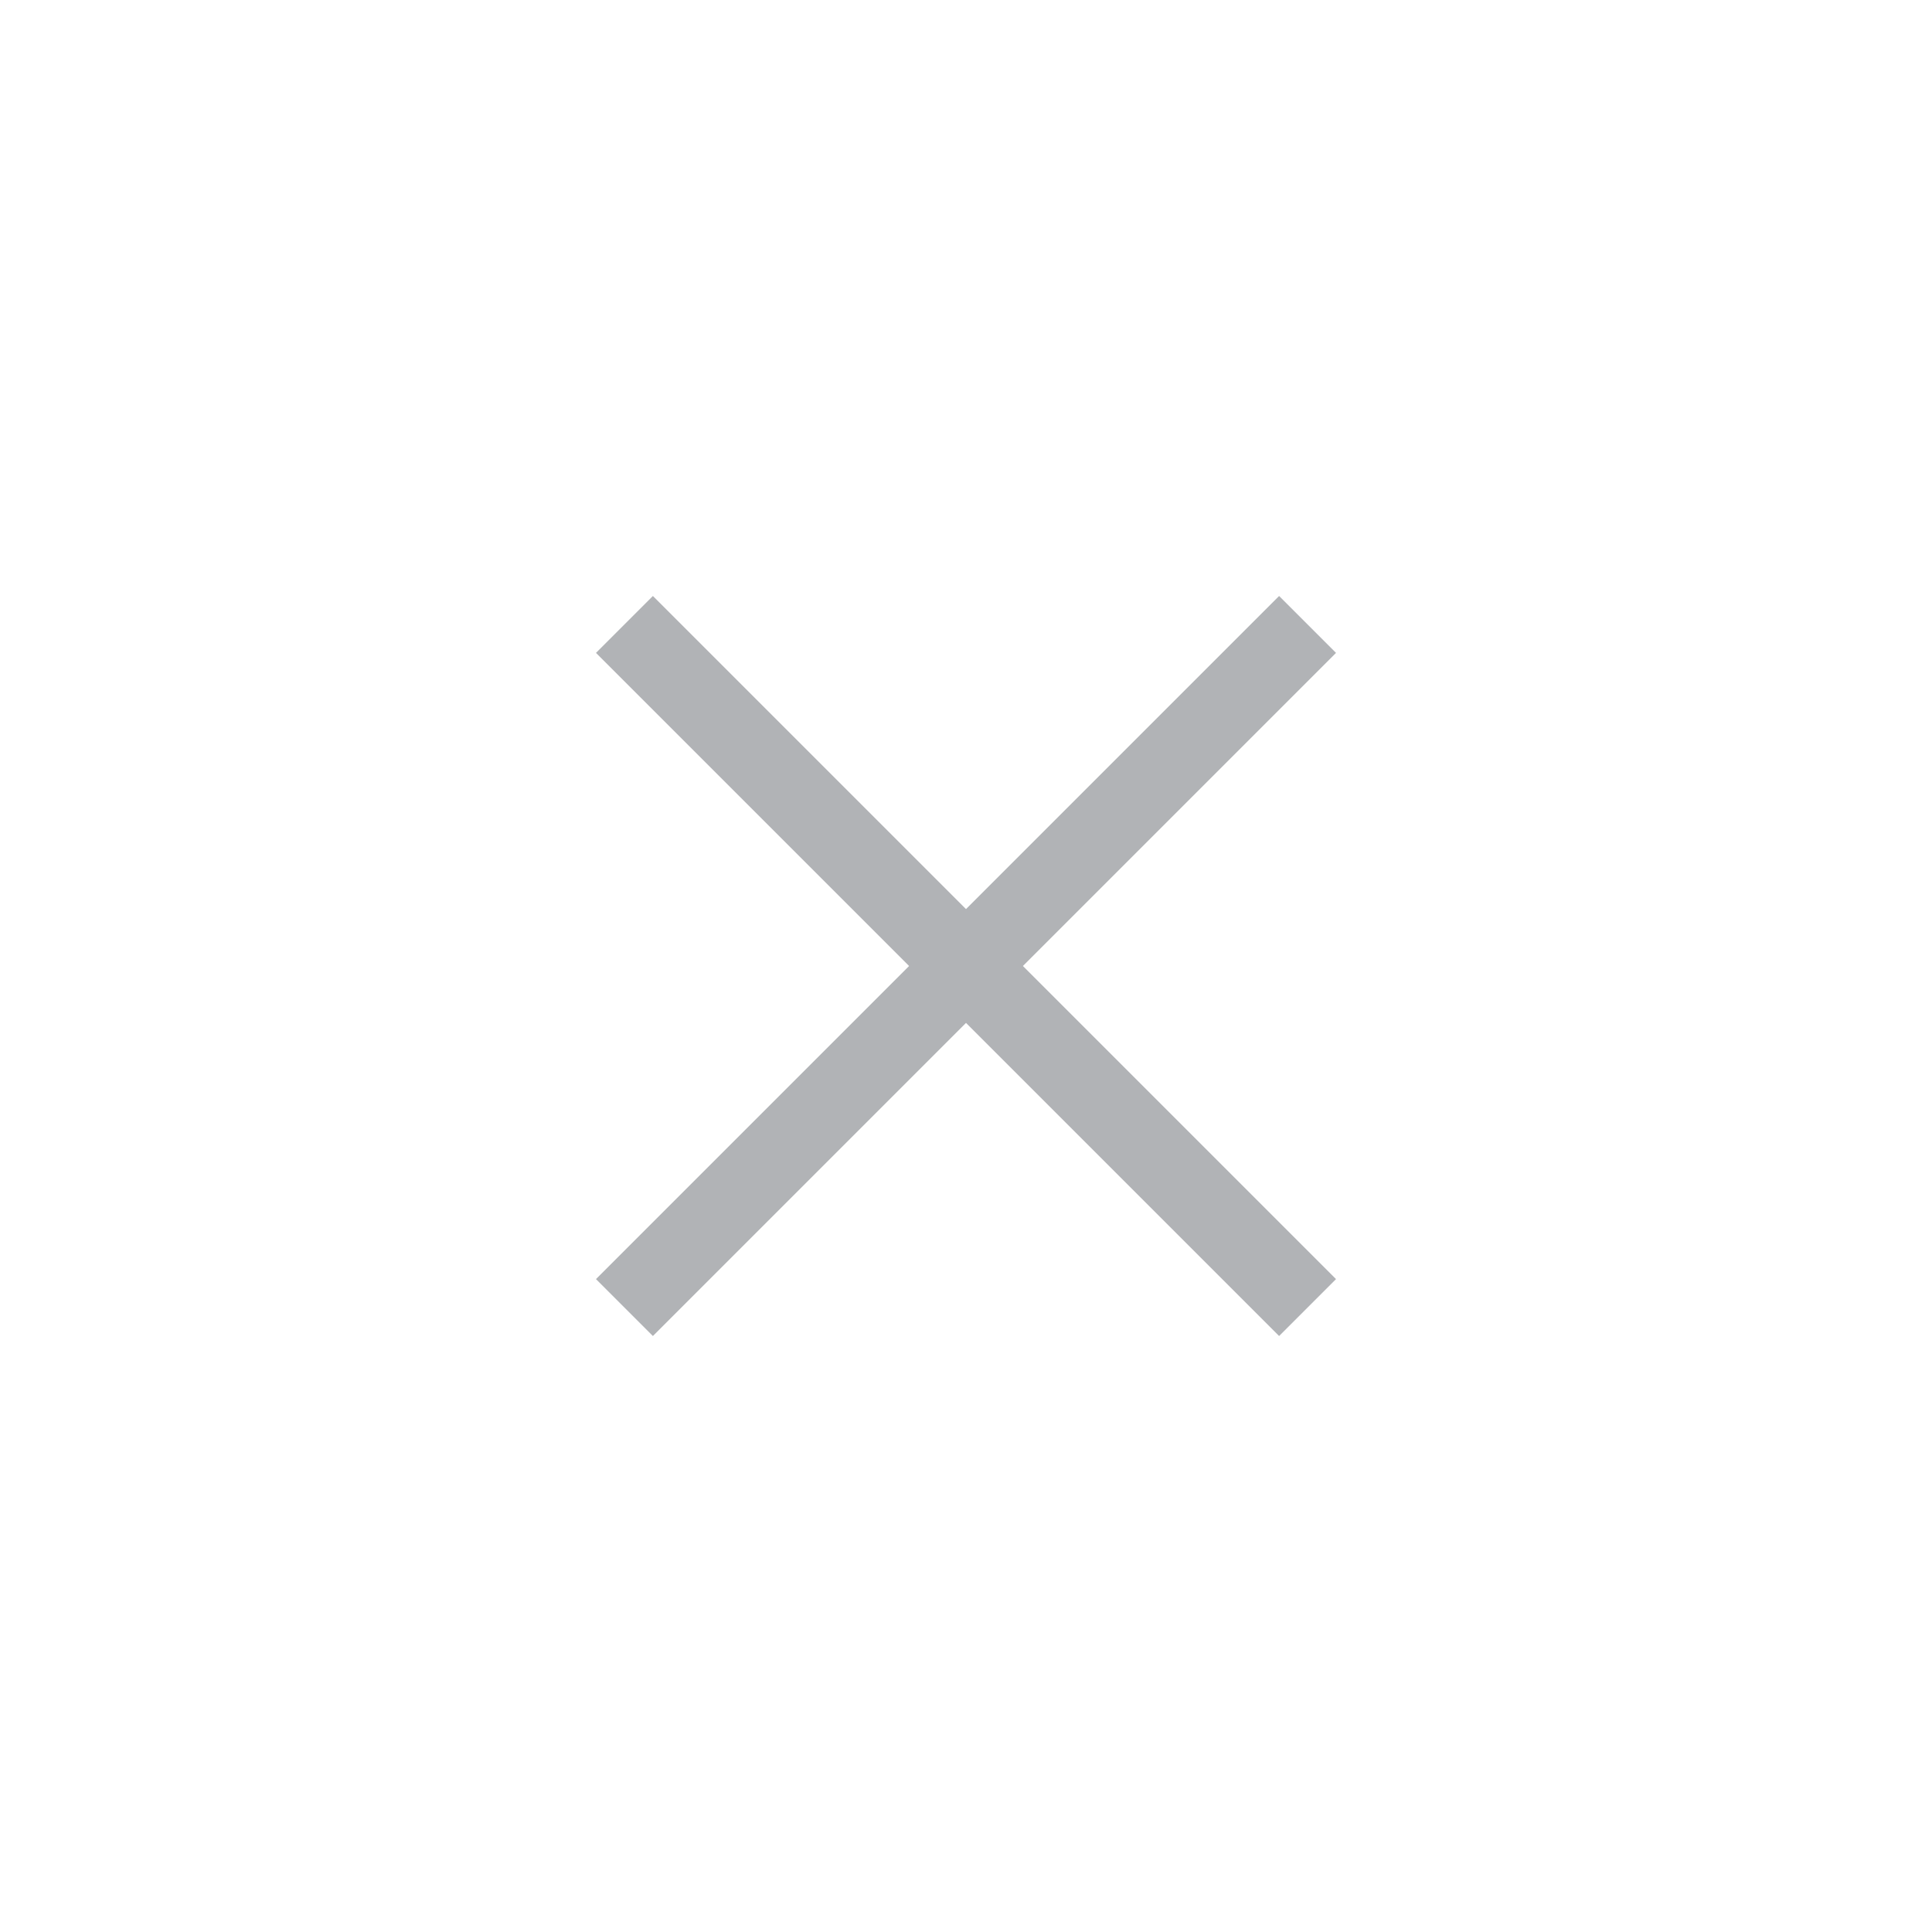 <svg width="27" height="27" viewBox="0 0 24 24" xmlns="http://www.w3.org/2000/svg"><path d="m16.243 7.757-8.486 8.486m8.486 0L7.757 7.757" fill="none" fillRule="evenodd" strokeLinecap="round" stroke="#b1b3b6" strokeWidth="3"></path></svg>